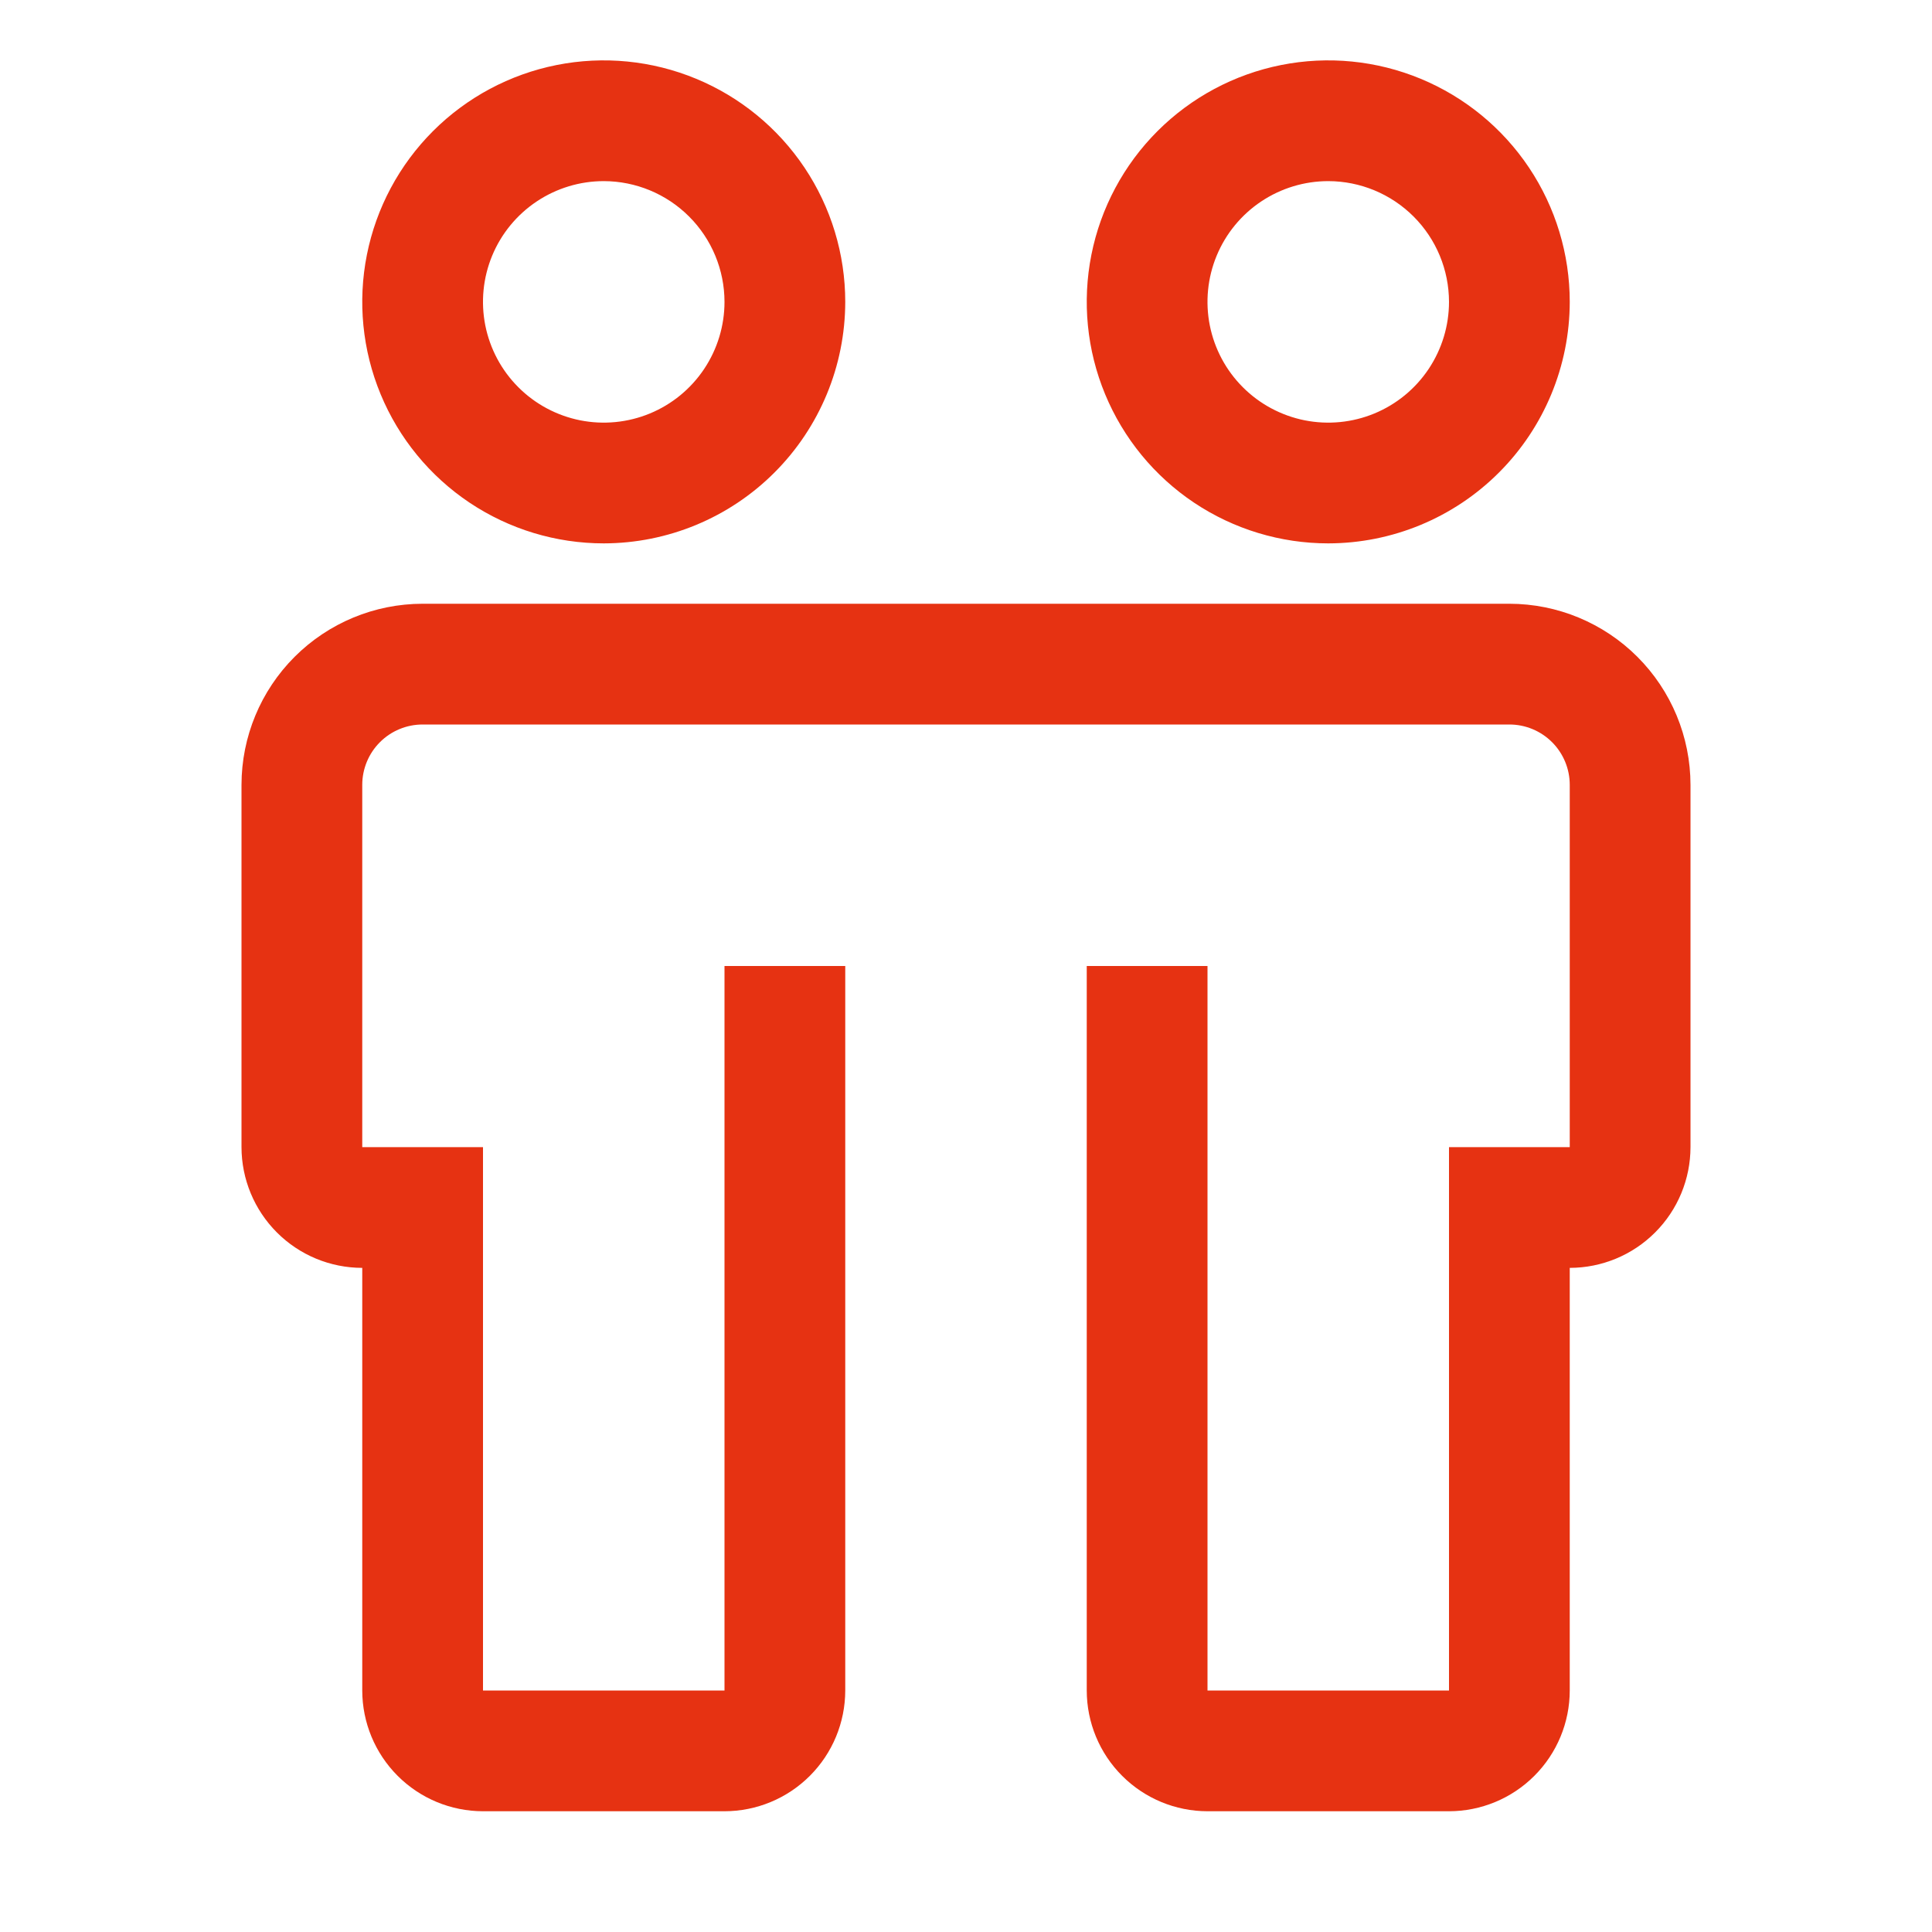 <svg width="52" height="52" viewBox="0 0 52 52" fill="none" xmlns="http://www.w3.org/2000/svg">
<path d="M40.625 16.25H11.375C10.082 16.251 8.843 16.765 7.929 17.679C7.015 18.593 6.501 19.832 6.5 21.125V30.875C6.501 31.737 6.844 32.563 7.453 33.172C8.062 33.782 8.888 34.124 9.75 34.125V45.5C9.751 46.362 10.094 47.188 10.703 47.797C11.312 48.407 12.138 48.749 13 48.75H19.5C20.362 48.749 21.188 48.407 21.797 47.797C22.407 47.188 22.749 46.362 22.75 45.5V26H19.5V45.5H13V30.875H9.75V21.125C9.75 20.694 9.921 20.281 10.226 19.976C10.531 19.671 10.944 19.5 11.375 19.5H40.625C41.056 19.5 41.469 19.671 41.774 19.976C42.079 20.281 42.25 20.694 42.25 21.125V30.875H39V45.5H32.5V26H29.25V45.5C29.251 46.362 29.593 47.188 30.203 47.797C30.812 48.407 31.638 48.749 32.5 48.75H39C39.862 48.749 40.688 48.407 41.297 47.797C41.907 47.188 42.249 46.362 42.25 45.5V34.125C43.112 34.124 43.938 33.782 44.547 33.172C45.157 32.563 45.499 31.737 45.5 30.875V21.125C45.499 19.832 44.985 18.593 44.071 17.679C43.157 16.765 41.917 16.251 40.625 16.25ZM16.25 14.625C14.964 14.625 13.708 14.244 12.639 13.53C11.57 12.815 10.737 11.8 10.245 10.612C9.753 9.425 9.624 8.118 9.875 6.857C10.126 5.596 10.745 4.438 11.654 3.529C12.563 2.62 13.721 2.001 14.982 1.75C16.243 1.499 17.55 1.628 18.737 2.12C19.925 2.612 20.94 3.445 21.655 4.514C22.369 5.583 22.75 6.839 22.75 8.125C22.748 9.848 22.063 11.501 20.844 12.719C19.626 13.938 17.973 14.623 16.25 14.625ZM16.25 4.875C15.607 4.875 14.979 5.066 14.444 5.423C13.91 5.78 13.493 6.287 13.247 6.881C13.001 7.475 12.937 8.129 13.062 8.759C13.188 9.389 13.497 9.969 13.952 10.423C14.406 10.878 14.986 11.187 15.616 11.313C16.246 11.438 16.9 11.374 17.494 11.128C18.088 10.882 18.595 10.465 18.952 9.931C19.309 9.396 19.5 8.768 19.5 8.125C19.499 7.263 19.157 6.437 18.547 5.828C17.938 5.219 17.112 4.876 16.25 4.875ZM35.75 14.625C34.464 14.625 33.208 14.244 32.139 13.53C31.07 12.815 30.237 11.8 29.745 10.612C29.253 9.425 29.124 8.118 29.375 6.857C29.626 5.596 30.245 4.438 31.154 3.529C32.063 2.62 33.221 2.001 34.482 1.75C35.743 1.499 37.05 1.628 38.237 2.12C39.425 2.612 40.44 3.445 41.155 4.514C41.869 5.583 42.25 6.839 42.25 8.125C42.248 9.848 41.563 11.501 40.344 12.719C39.126 13.938 37.473 14.623 35.75 14.625ZM35.75 4.875C35.107 4.875 34.479 5.066 33.944 5.423C33.41 5.78 32.993 6.287 32.747 6.881C32.501 7.475 32.437 8.129 32.562 8.759C32.688 9.389 32.997 9.969 33.452 10.423C33.906 10.878 34.486 11.187 35.116 11.313C35.746 11.438 36.4 11.374 36.994 11.128C37.588 10.882 38.095 10.465 38.452 9.931C38.809 9.396 39 8.768 39 8.125C38.999 7.263 38.657 6.437 38.047 5.828C37.438 5.219 36.612 4.876 35.75 4.875Z" fill="#E63212"/>
</svg>
